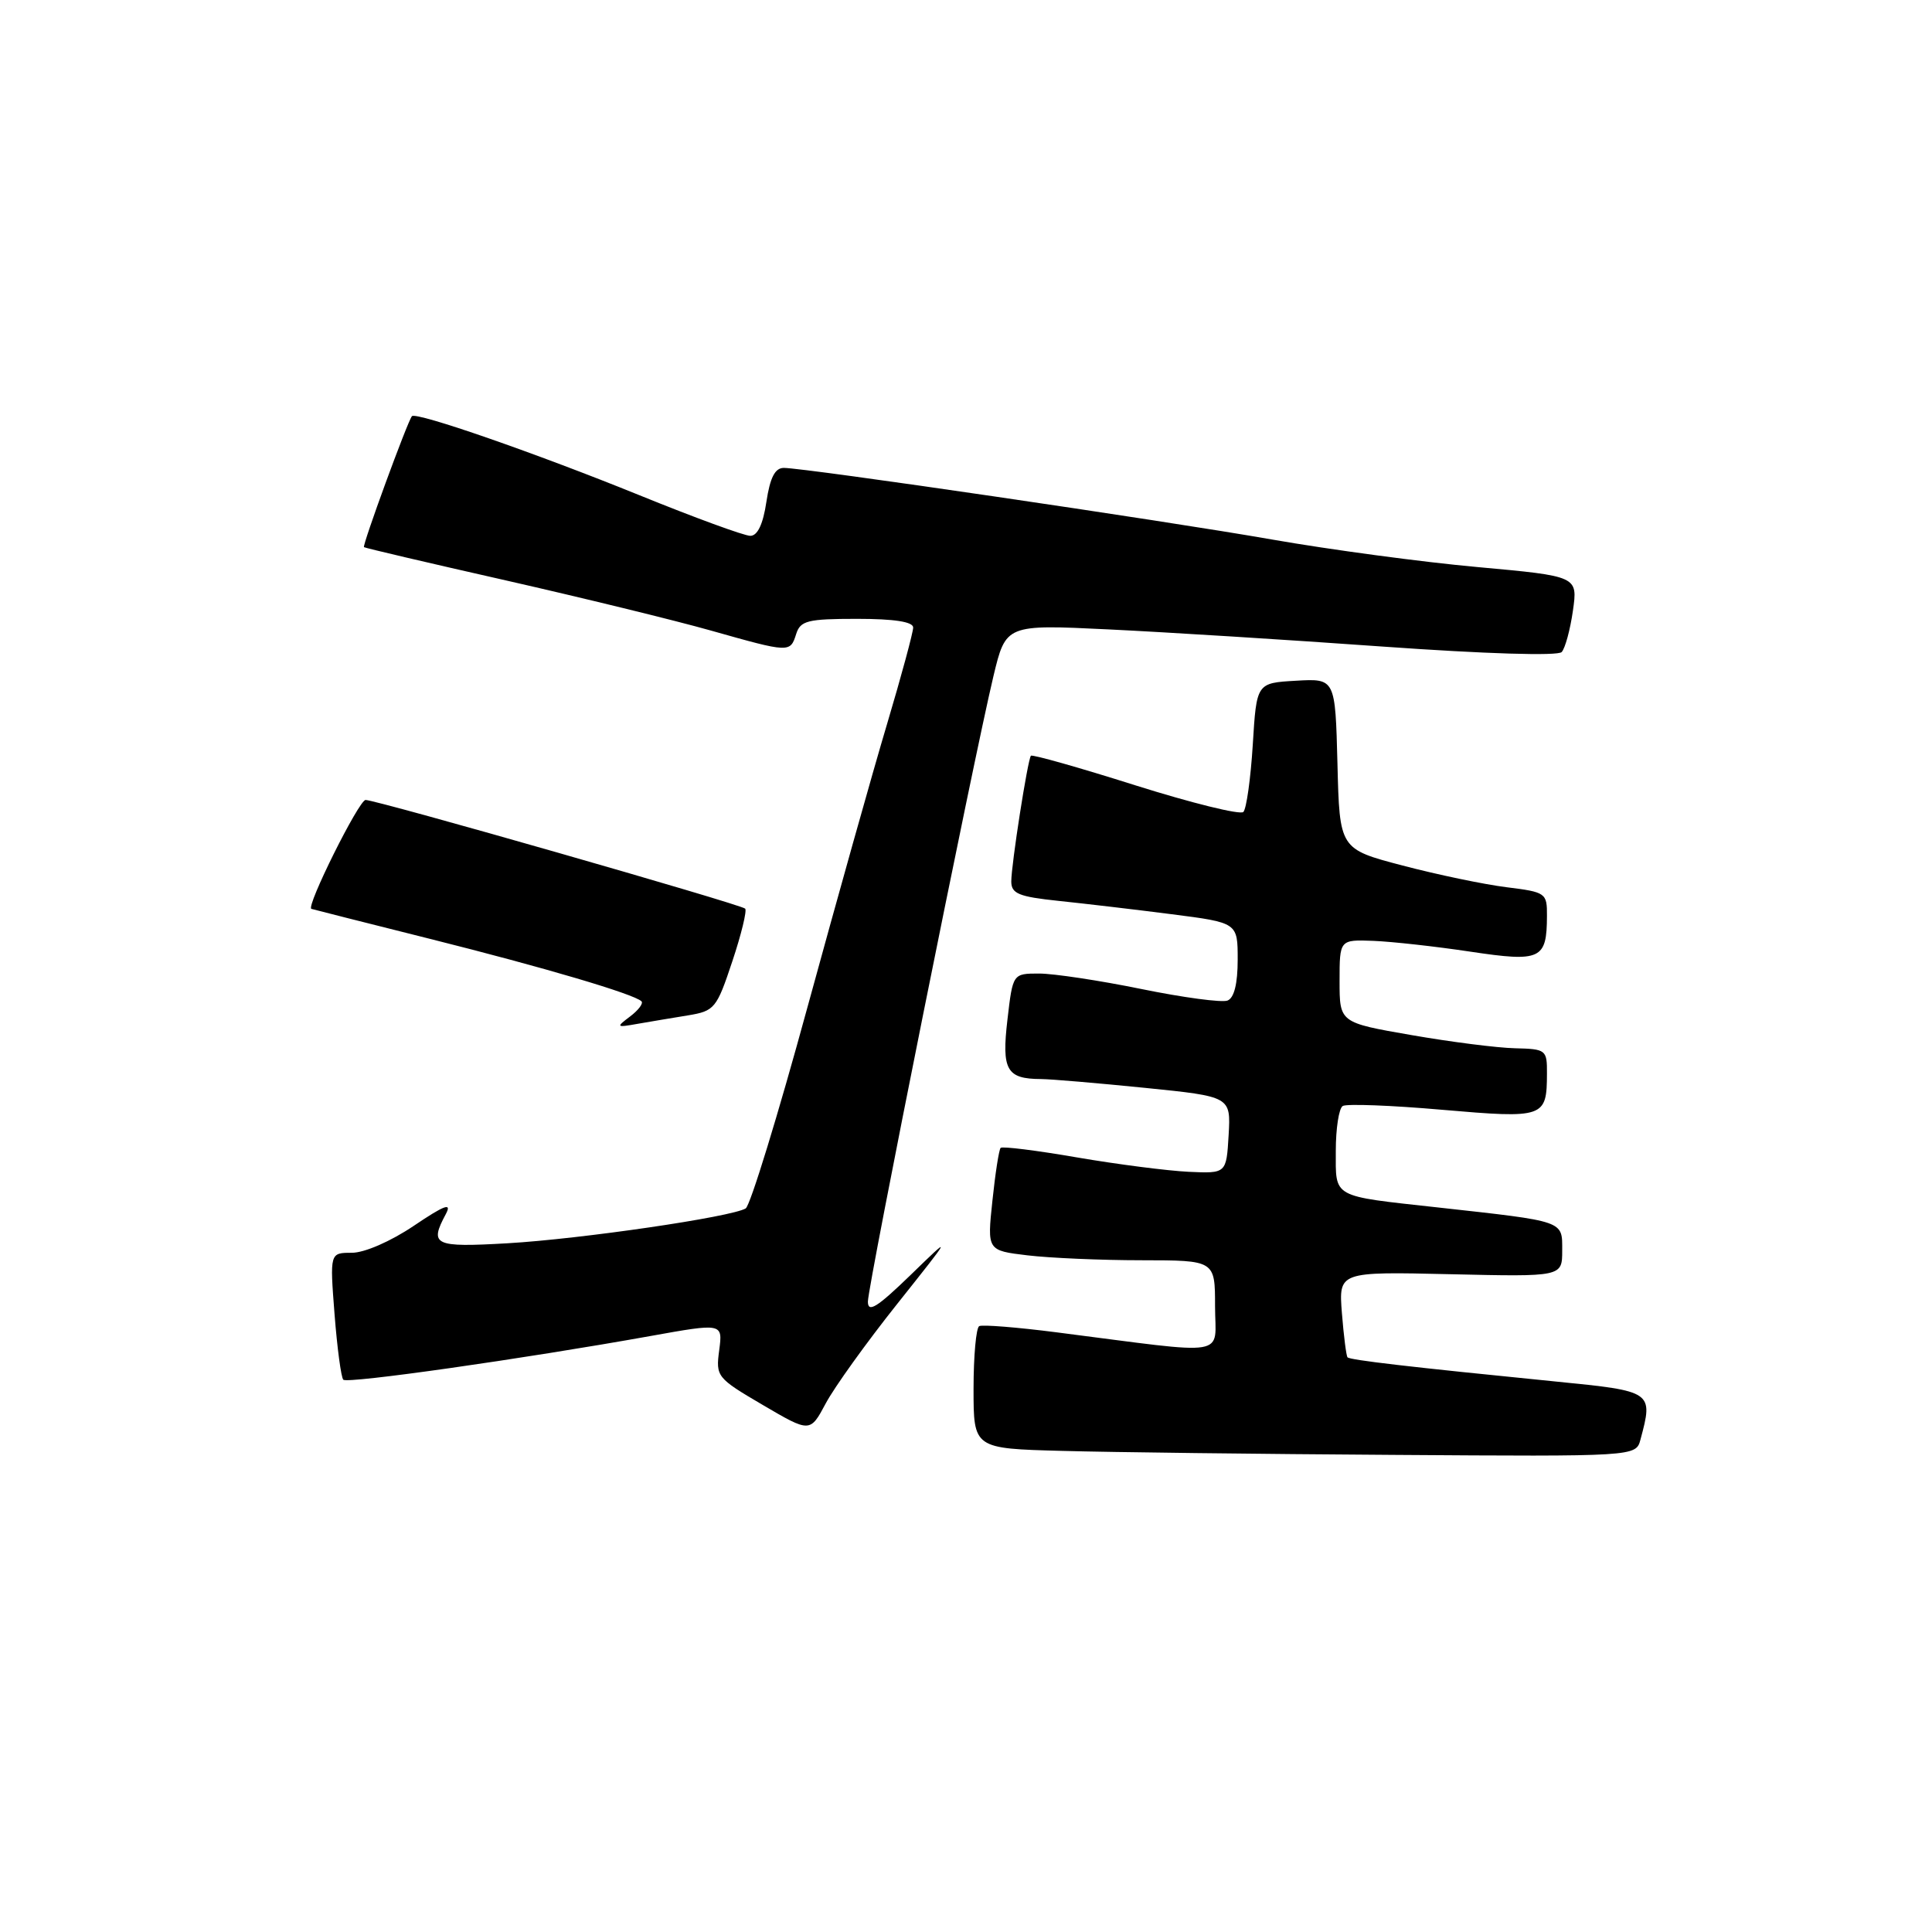 <?xml version="1.0" encoding="UTF-8" standalone="no"?>
<!DOCTYPE svg PUBLIC "-//W3C//DTD SVG 1.1//EN" "http://www.w3.org/Graphics/SVG/1.1/DTD/svg11.dtd" >
<svg xmlns="http://www.w3.org/2000/svg" xmlns:xlink="http://www.w3.org/1999/xlink" version="1.1" viewBox="0 0 256 256">
 <g >
 <path fill="currentColor"
d=" M 217.37 190.75 C 219.08 184.38 219.02 184.34 206.25 183.07 C 186.58 181.11 178.87 180.21 178.55 179.85 C 178.39 179.66 178.05 177.03 177.81 174.00 C 177.38 168.50 177.38 168.50 192.19 168.84 C 207.00 169.18 207.00 169.18 207.00 165.70 C 207.00 161.71 207.48 161.87 190.50 159.99 C 176.35 158.43 177.00 158.79 177.00 152.49 C 177.00 149.54 177.41 146.86 177.92 146.55 C 178.42 146.24 184.34 146.46 191.07 147.05 C 204.64 148.22 204.96 148.11 204.98 142.25 C 205.00 139.11 204.86 139.00 200.75 138.90 C 198.41 138.85 192.22 138.06 187.00 137.15 C 177.50 135.50 177.50 135.50 177.50 130.00 C 177.50 124.50 177.50 124.50 182.00 124.67 C 184.47 124.77 190.25 125.41 194.83 126.10 C 204.18 127.50 204.96 127.14 204.98 121.37 C 205.00 118.32 204.84 118.21 199.61 117.56 C 196.65 117.19 190.46 115.90 185.86 114.69 C 177.50 112.50 177.50 112.50 177.22 101.20 C 176.93 89.90 176.93 89.90 171.72 90.20 C 166.50 90.50 166.50 90.50 166.00 98.67 C 165.72 103.16 165.16 107.18 164.75 107.59 C 164.33 108.00 157.90 106.41 150.44 104.06 C 142.99 101.70 136.76 99.94 136.60 100.14 C 136.17 100.67 134.00 114.56 134.00 116.80 C 134.00 118.41 134.99 118.82 140.25 119.37 C 143.69 119.73 150.44 120.52 155.25 121.14 C 164.00 122.26 164.00 122.26 164.00 127.16 C 164.00 130.35 163.53 132.24 162.65 132.58 C 161.91 132.87 156.77 132.18 151.24 131.05 C 145.71 129.92 139.61 129.00 137.69 129.00 C 134.20 129.00 134.20 129.00 133.49 135.12 C 132.71 141.79 133.37 142.96 137.94 142.98 C 139.28 142.99 145.49 143.52 151.74 144.15 C 163.09 145.30 163.09 145.30 162.80 150.40 C 162.50 155.50 162.50 155.50 157.50 155.27 C 154.75 155.14 148.11 154.29 142.74 153.37 C 137.37 152.44 132.80 151.87 132.59 152.10 C 132.37 152.32 131.88 155.47 131.50 159.10 C 130.80 165.70 130.80 165.70 136.15 166.34 C 139.09 166.69 145.89 166.99 151.25 166.99 C 161.00 167.00 161.00 167.00 161.00 173.07 C 161.00 179.93 163.38 179.53 140.00 176.54 C 134.78 175.87 130.16 175.50 129.75 175.72 C 129.34 175.94 129.00 179.68 129.00 184.03 C 129.00 191.94 129.00 191.94 140.75 192.25 C 147.21 192.43 166.96 192.67 184.63 192.78 C 216.77 193.00 216.77 193.00 217.37 190.75 Z  M 118.88 172.78 C 126.26 163.50 126.26 163.50 120.63 168.97 C 116.22 173.24 115.00 174.00 115.00 172.47 C 115.01 170.31 128.99 100.66 131.63 89.62 C 133.28 82.74 133.28 82.74 146.89 83.40 C 154.38 83.76 170.76 84.78 183.30 85.68 C 196.80 86.64 206.44 86.94 206.93 86.40 C 207.39 85.91 208.06 83.44 208.42 80.92 C 209.07 76.35 209.07 76.35 195.79 75.14 C 188.48 74.48 176.20 72.83 168.50 71.48 C 154.01 68.94 106.75 62.01 103.86 62.00 C 102.69 62.00 102.04 63.27 101.55 66.50 C 101.11 69.46 100.38 71.00 99.42 71.00 C 98.62 71.00 92.01 68.58 84.73 65.62 C 71.11 60.09 55.10 54.52 54.58 55.15 C 53.98 55.88 47.97 72.30 48.23 72.50 C 48.38 72.62 56.83 74.60 67.00 76.90 C 77.17 79.21 89.41 82.20 94.19 83.55 C 104.67 86.51 104.70 86.51 105.50 84.00 C 106.06 82.24 107.01 82.00 113.57 82.00 C 118.49 82.00 121.00 82.39 121.00 83.15 C 121.00 83.78 119.45 89.52 117.55 95.90 C 115.64 102.28 110.90 119.19 106.99 133.47 C 103.09 147.76 99.41 159.75 98.81 160.12 C 96.97 161.25 77.04 164.17 67.25 164.74 C 57.49 165.30 56.86 165.00 59.08 160.86 C 59.90 159.31 58.92 159.67 54.84 162.42 C 51.77 164.49 48.30 166.00 46.62 166.00 C 43.70 166.00 43.70 166.00 44.33 174.15 C 44.68 178.63 45.20 182.53 45.49 182.82 C 46.04 183.37 69.29 180.06 86.13 177.04 C 95.77 175.31 95.77 175.31 95.30 178.90 C 94.83 182.41 94.98 182.59 101.08 186.17 C 107.34 189.84 107.34 189.84 109.42 185.95 C 110.56 183.81 114.82 177.88 118.88 172.78 Z  M 91.18 134.54 C 94.68 133.96 94.96 133.63 97.03 127.40 C 98.23 123.81 98.99 120.66 98.74 120.40 C 98.15 119.82 49.90 106.00 48.44 106.00 C 47.56 106.00 40.51 120.16 41.26 120.43 C 41.39 120.48 48.47 122.27 57.00 124.41 C 72.12 128.20 84.00 131.71 85.00 132.68 C 85.27 132.95 84.60 133.85 83.50 134.68 C 81.59 136.12 81.64 136.17 84.50 135.66 C 86.15 135.37 89.16 134.87 91.18 134.54 Z "/>
</g>
</svg>